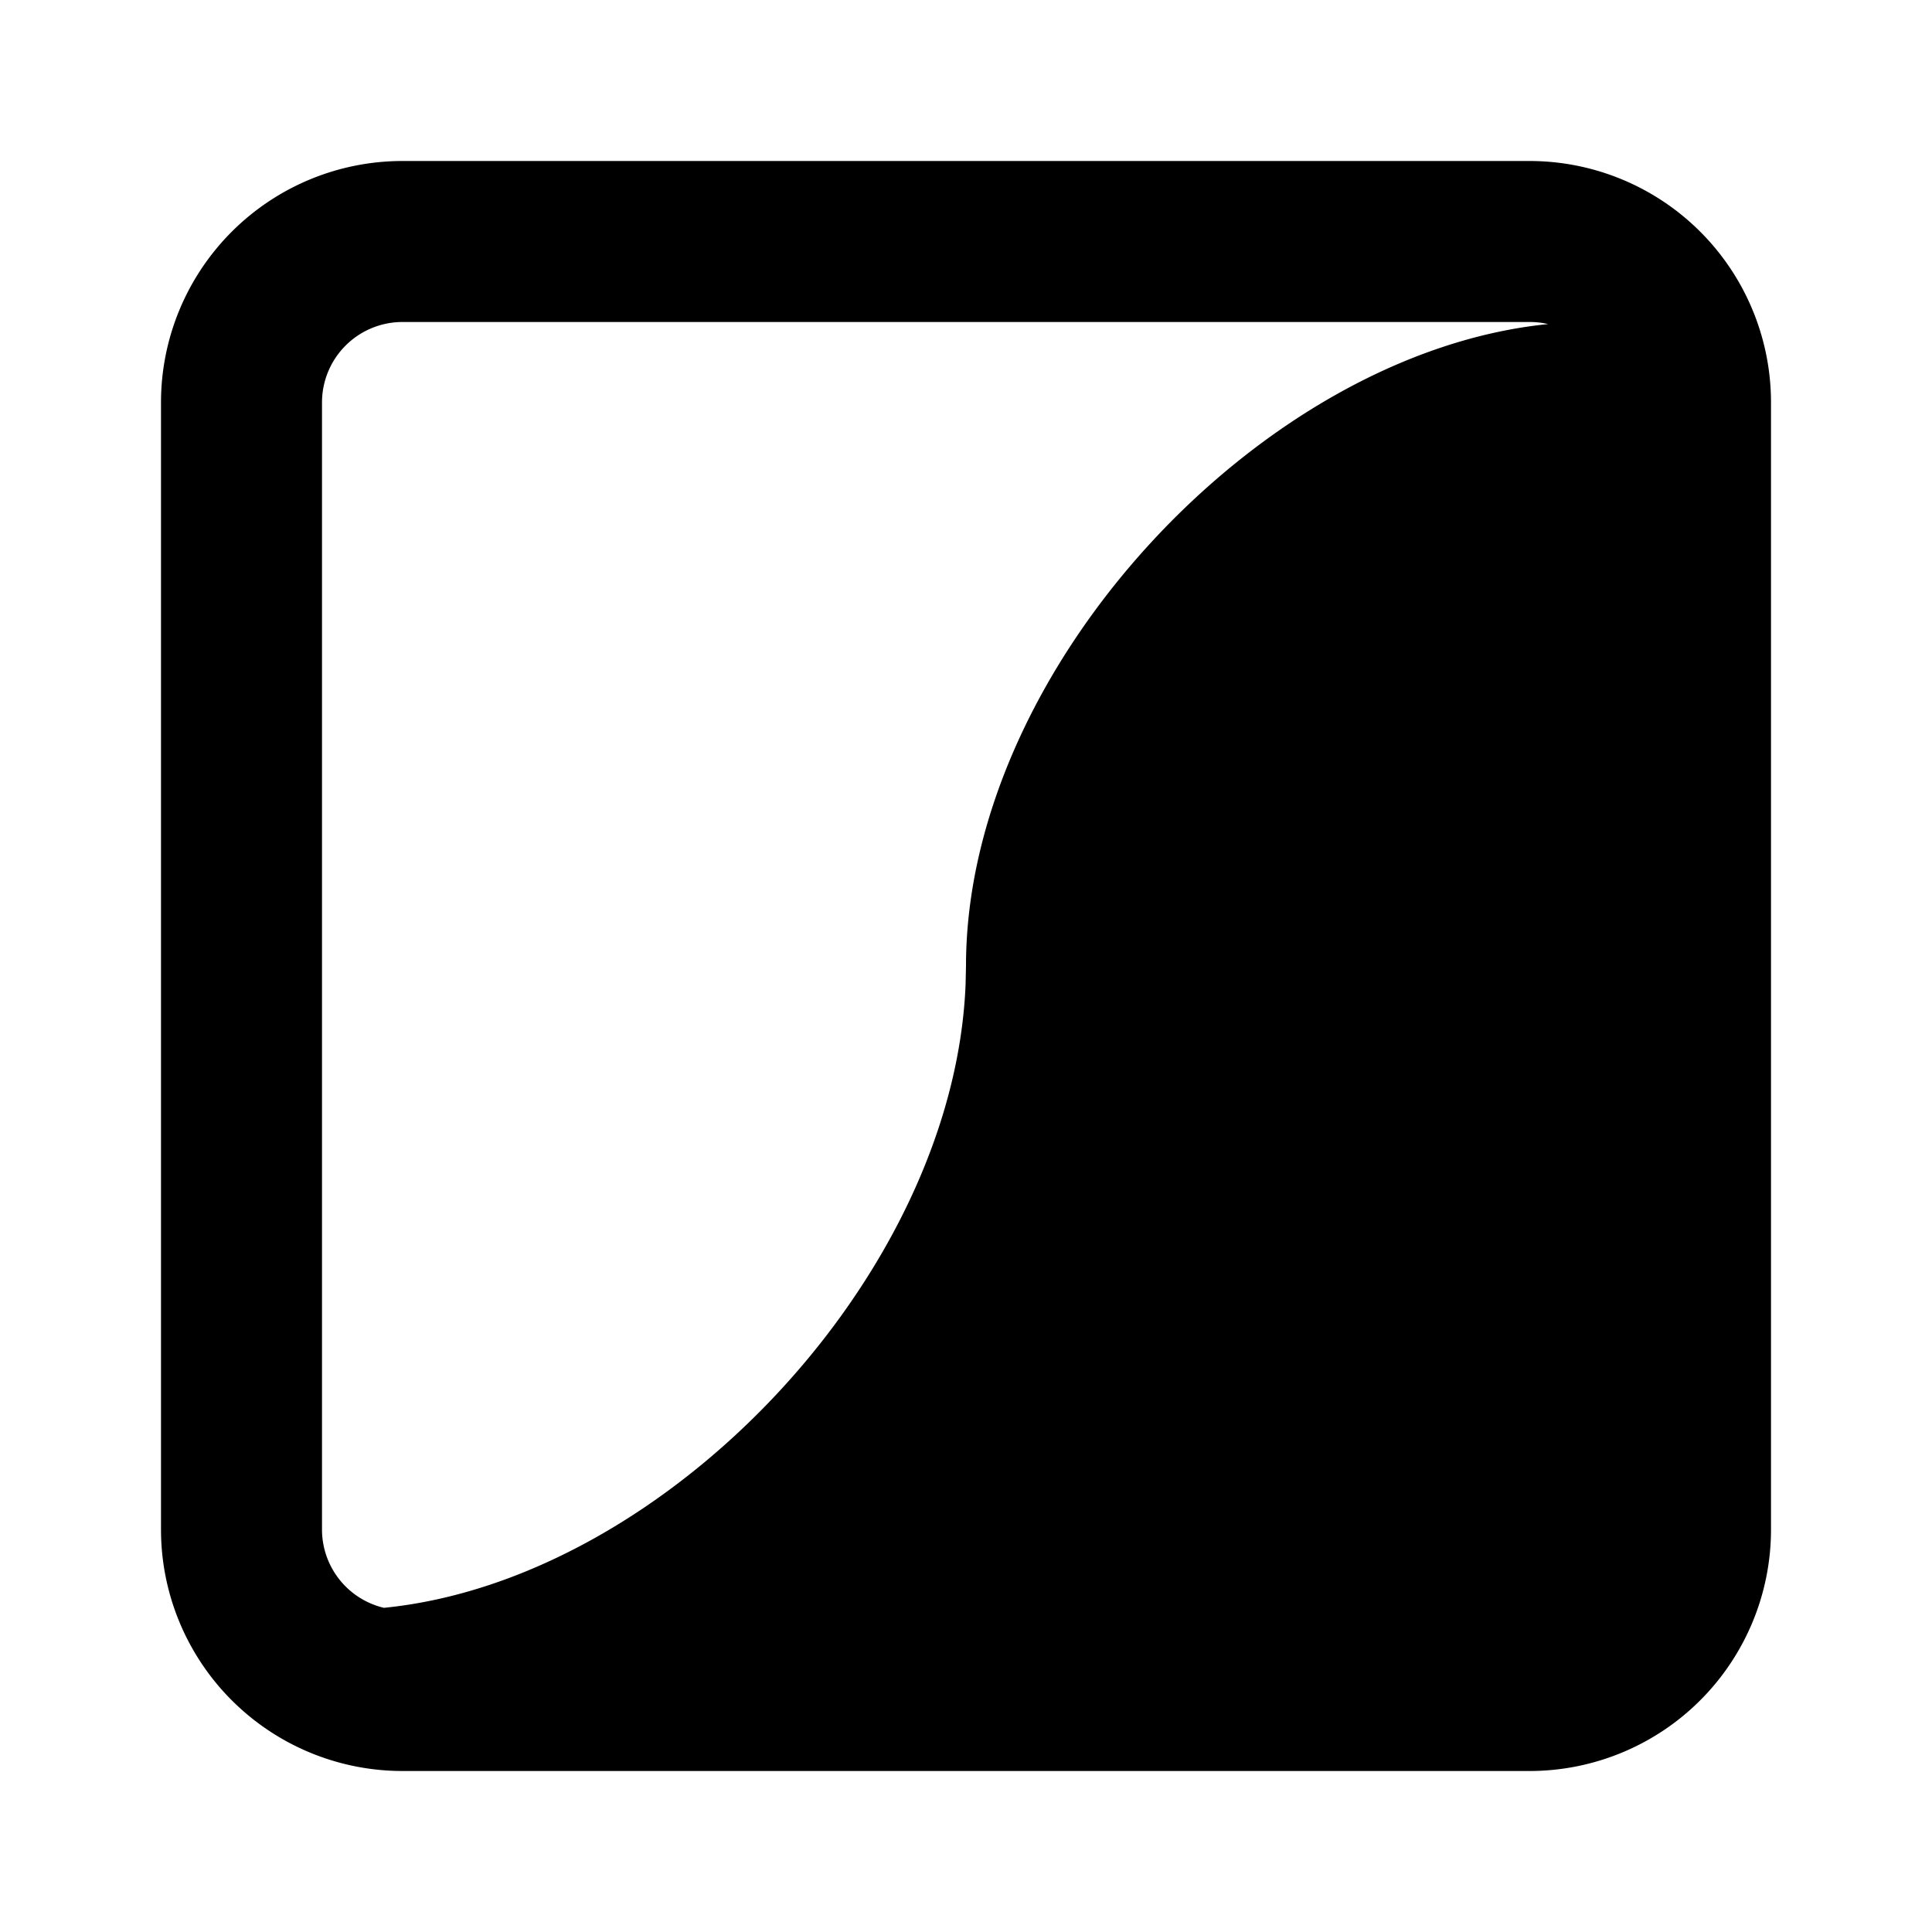 <!--
category: Filled
unicode: "fe57"
-->
<svg
  xmlns="http://www.w3.org/2000/svg"
  width="24"
  height="24"
  viewBox="0 0 24 24"
  fill="currentColor"
>
  <path d="M19 2a3 3 0 0 1 3 3v14a3 3 0 0 1 -3 3h-14a3 3 0 0 1 -3 -3v-14a3 3 0 0 1 3 -3zm0 2h-14a1 1 0 0 0 -1 1v14a1 1 0 0 0 .769 .973c3.499 -.347 7.082 -4.127 7.226 -7.747l.005 -.226c0 -3.687 3.66 -7.619 7.232 -7.974a1 1 0 0 0 -.232 -.026" />
</svg>
